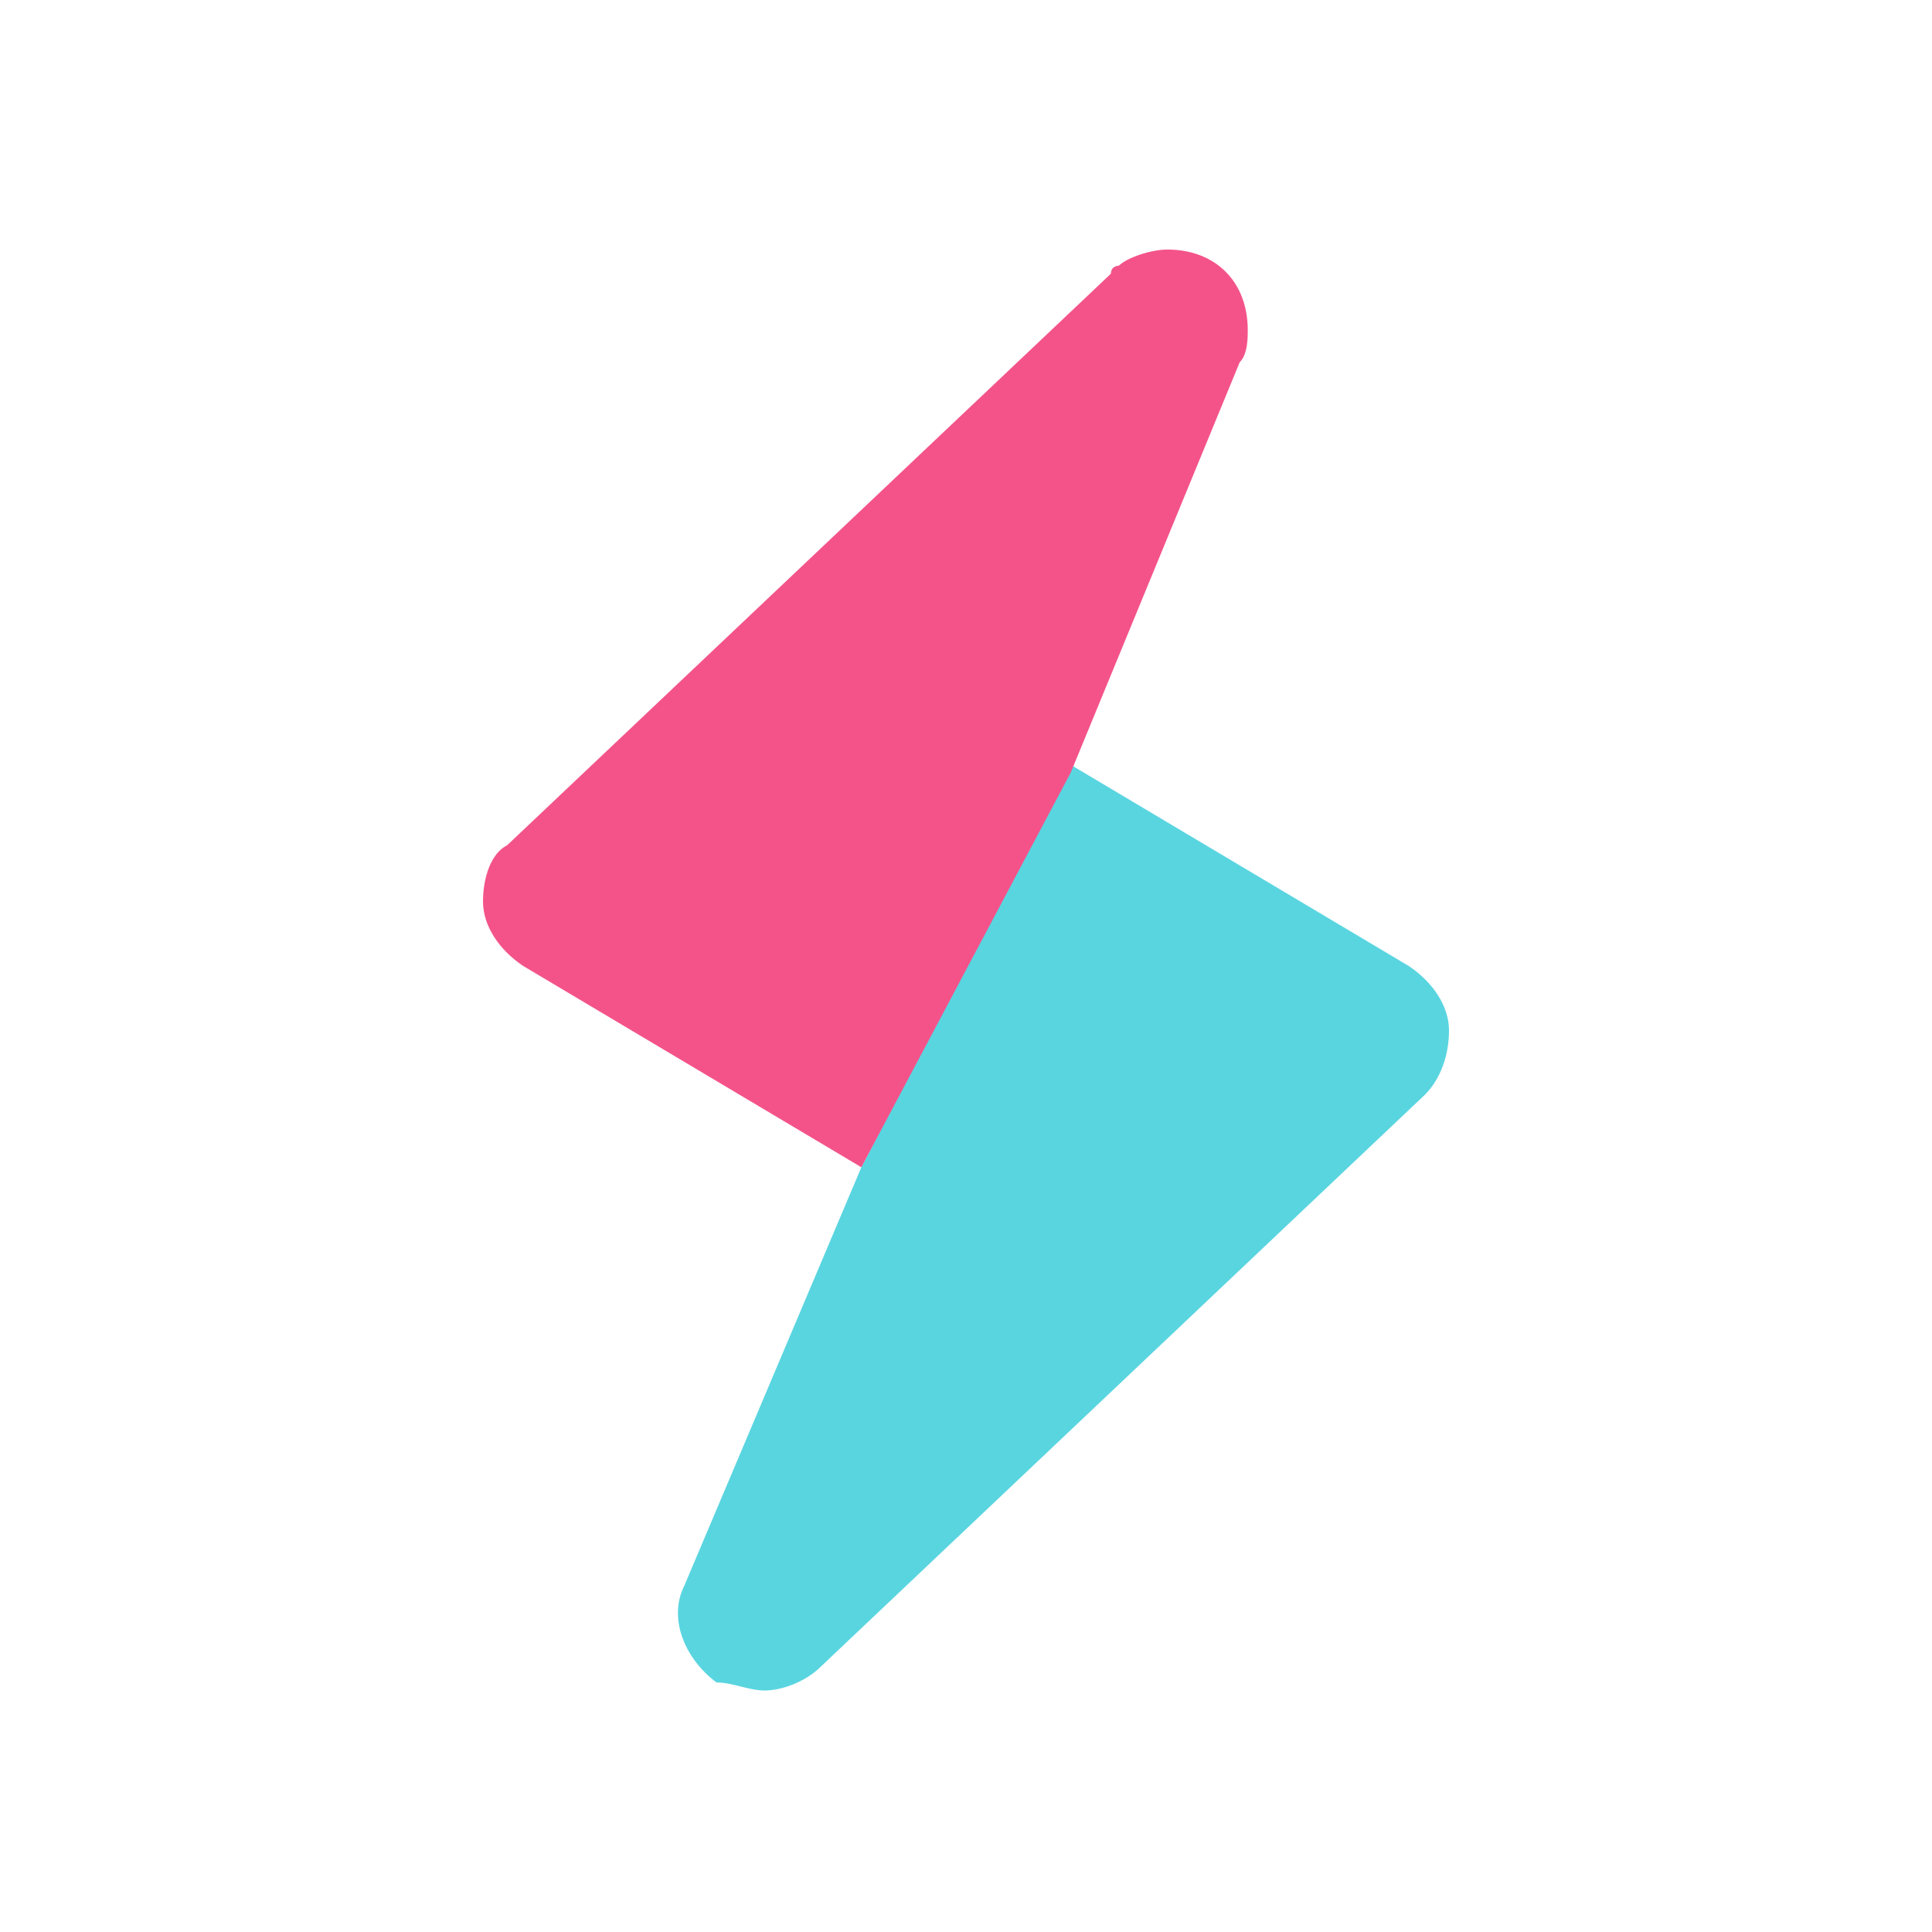 <?xml version="1.0" encoding="utf-8"?>
<svg version="1.1" id="Layer_1" xmlns="http://www.w3.org/2000/svg" xmlns:xlink="http://www.w3.org/1999/xlink" x="0px" y="0px" viewBox="0 0 24 24" style="enable-background:new 0 0 24 24;" xml:space="preserve" width="128px" height="128px">
<g id="Layer_1_1_">
	<path fill="#59D5E0" d="M17.5,12l-4.2-2.5l-2.6,5l-2.2,5.2c-0.2,0.4,0,0.9,0.4,1.2c0.2,0,0.4,0.1,0.6,0.1s0.5-0.1,0.7-0.3l7.5-7.1
		c0.2-0.2,0.3-0.5,0.3-0.8S17.8,12.2,17.5,12z"/>
</g>
<g id="Layer_1_copy">
	<path fill="#F4538A" d="M13.3,9.6l2.1-5.1c0.1-0.1,0.1-0.3,0.1-0.4c0-0.6-0.4-1-1-1c-0.2,0-0.5,0.1-0.6,0.2c0,0-0.1,0-0.1,0.1
		l-7.5,7.1C6.1,10.6,6,10.9,6,11.2s0.2,0.6,0.5,0.8l4.2,2.5L13.3,9.6z"/>
</g>
</svg>
